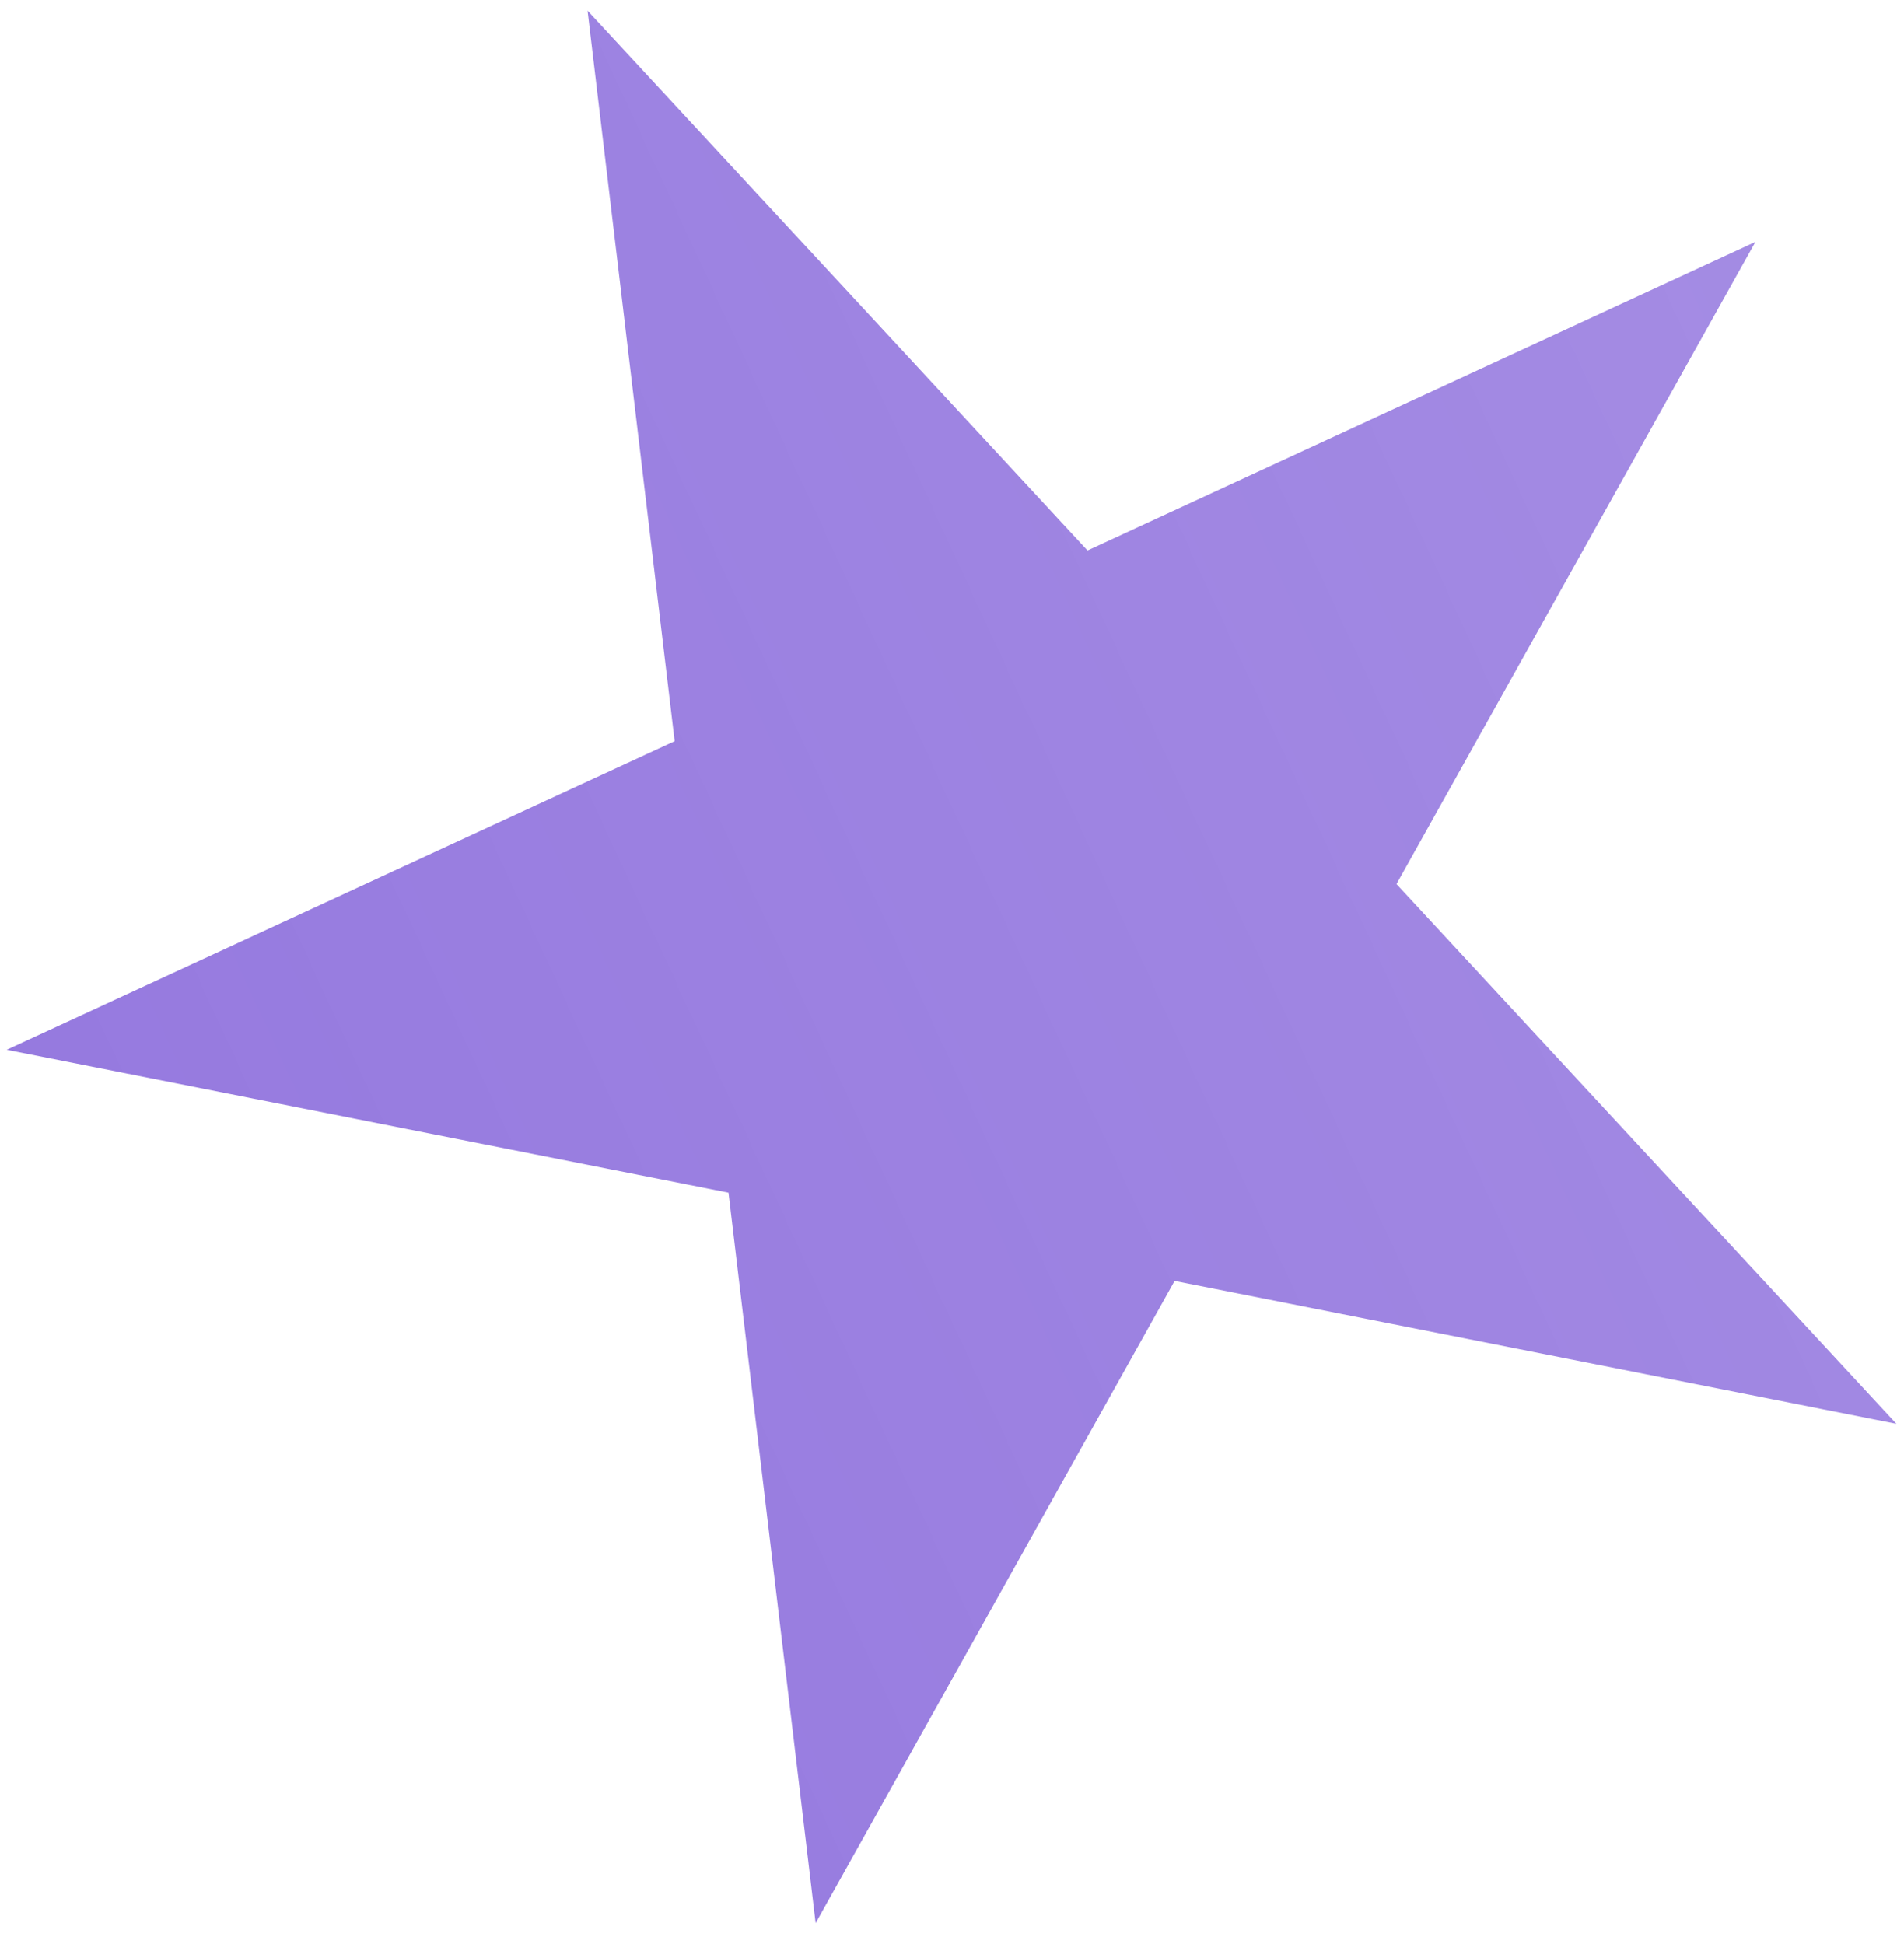 <svg width="47" height="48" viewBox="0 0 47 48" fill="none" xmlns="http://www.w3.org/2000/svg">
<path d="M14.504 0.263L26.845 13.591L43.333 5.972L34.472 21.827L46.813 35.154L28.995 31.626L20.134 47.482L17.983 29.446L0.166 25.918L16.654 18.299L14.504 0.263Z" fill="url(#paint0_linear_150_294)"/>
<defs>
<linearGradient id="paint0_linear_150_294" x1="1.92" y1="33.618" x2="618.947" y2="-251.493" gradientUnits="userSpaceOnUse">
<stop stop-color="#9579DF"/>
<stop offset="0" stop-color="#9579DF"/>
<stop offset="1" stop-color="white" stop-opacity="0"/>
</linearGradient>
</defs>
</svg>
